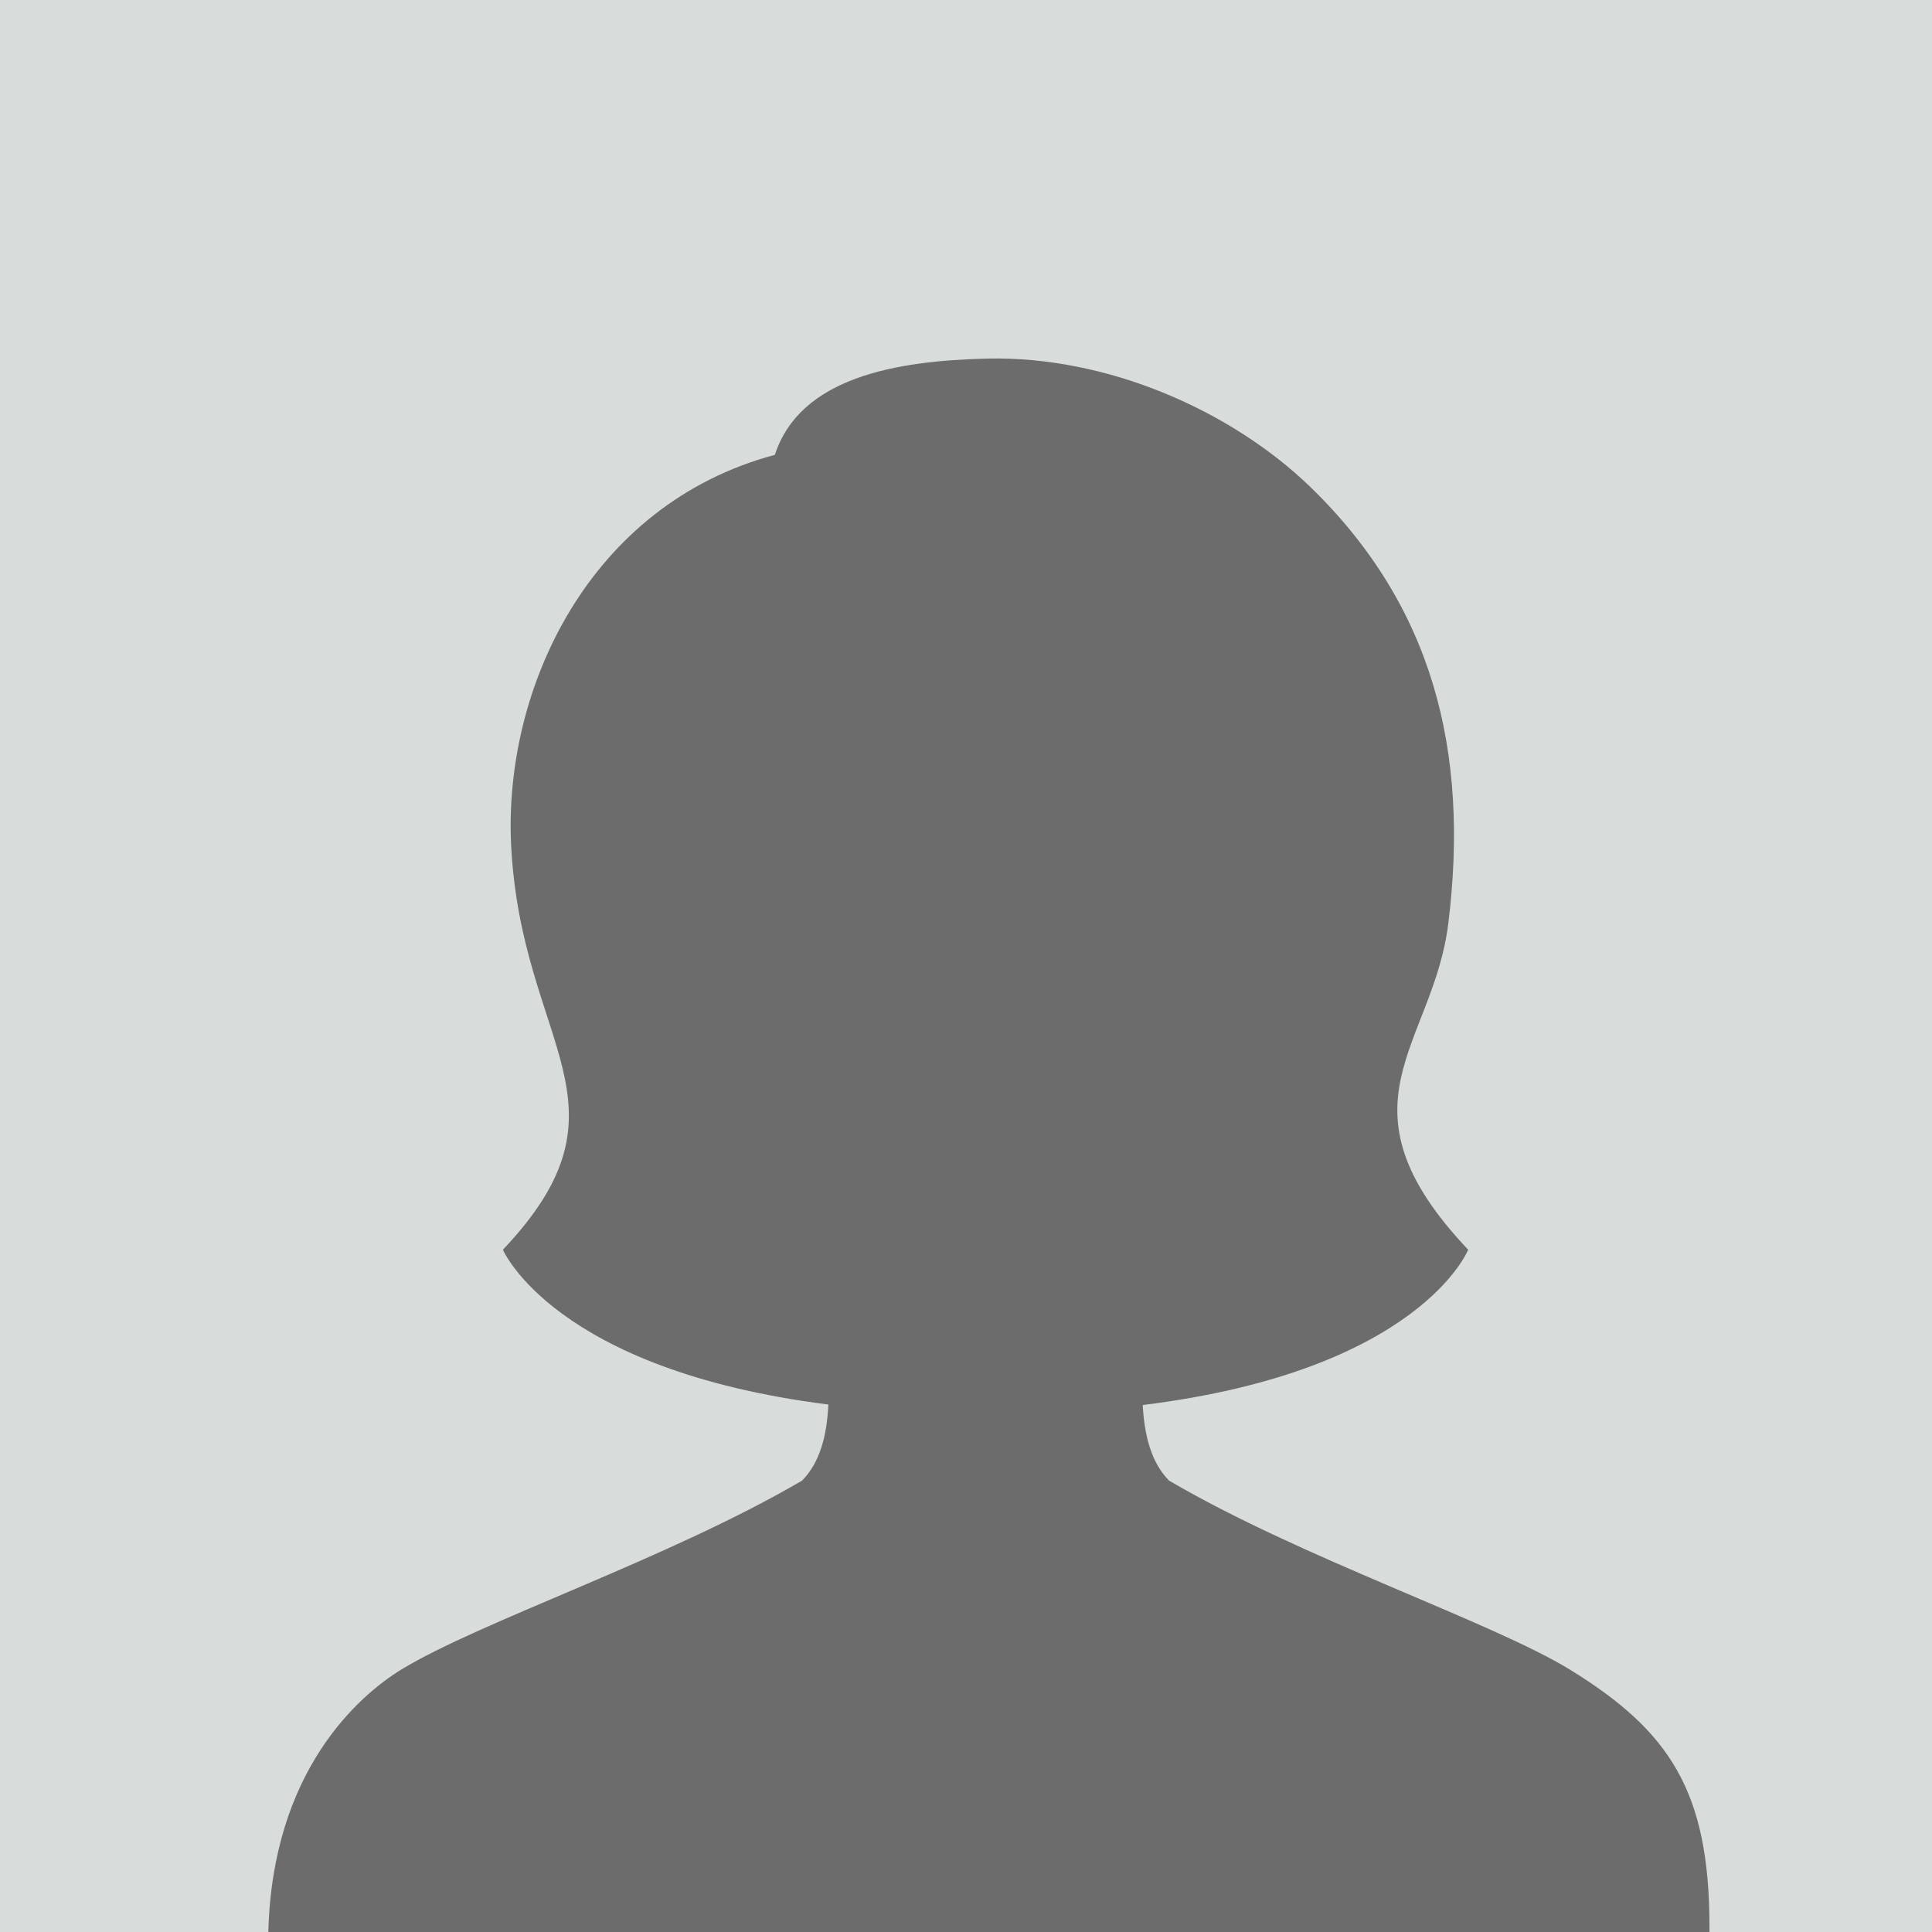 <?xml version="1.0" encoding="utf-8"?>
<!-- Generator: Adobe Illustrator 16.0.0, SVG Export Plug-In . SVG Version: 6.00 Build 0)  -->
<!DOCTYPE svg PUBLIC "-//W3C//DTD SVG 1.1//EN" "http://www.w3.org/Graphics/SVG/1.1/DTD/svg11.dtd">
<svg version="1.1" id="Layer_1" xmlns="http://www.w3.org/2000/svg" xmlns:xlink="http://www.w3.org/1999/xlink" x="0px" y="0px"
	 width="300px" height="300px" viewBox="0 0 300 300" enable-background="new 0 0 300 300" xml:space="preserve">
<rect fill="#D8DCDB" width="300" height="300"/>
<g>
	<path fill="#6C6C6D" d="M265.447,299.222c0-21.041-6.147-30.409-21.662-39.959c-12.149-7.447-41.569-17.235-62.244-29.348
		c-2.799-2.817-3.842-7.044-4.099-11.746c43.069-5.306,50.534-24.114,50.534-24.114c-21.406-22.614-5.379-31.652-3.073-50.754
		c3.257-26.566-2.342-49.18-21.443-67.696c-12.186-11.783-31.396-20.346-50.132-19.925c-14.198,0.33-29.091,2.909-33.006,14.948
		c-28.761,7.684-42.191,36.227-40.947,60.707c1.574,31.085,20.126,40.105-1.281,62.72c0,0,7.868,18.644,50.534,24.041
		c-0.219,4.739-1.281,9.002-4.098,11.819c-20.675,12.112-50.059,21.9-62.244,29.348C55.725,263.297,42.3,274.955,41.664,300h223.783
		V299.222z"/>
</g>
</svg>
